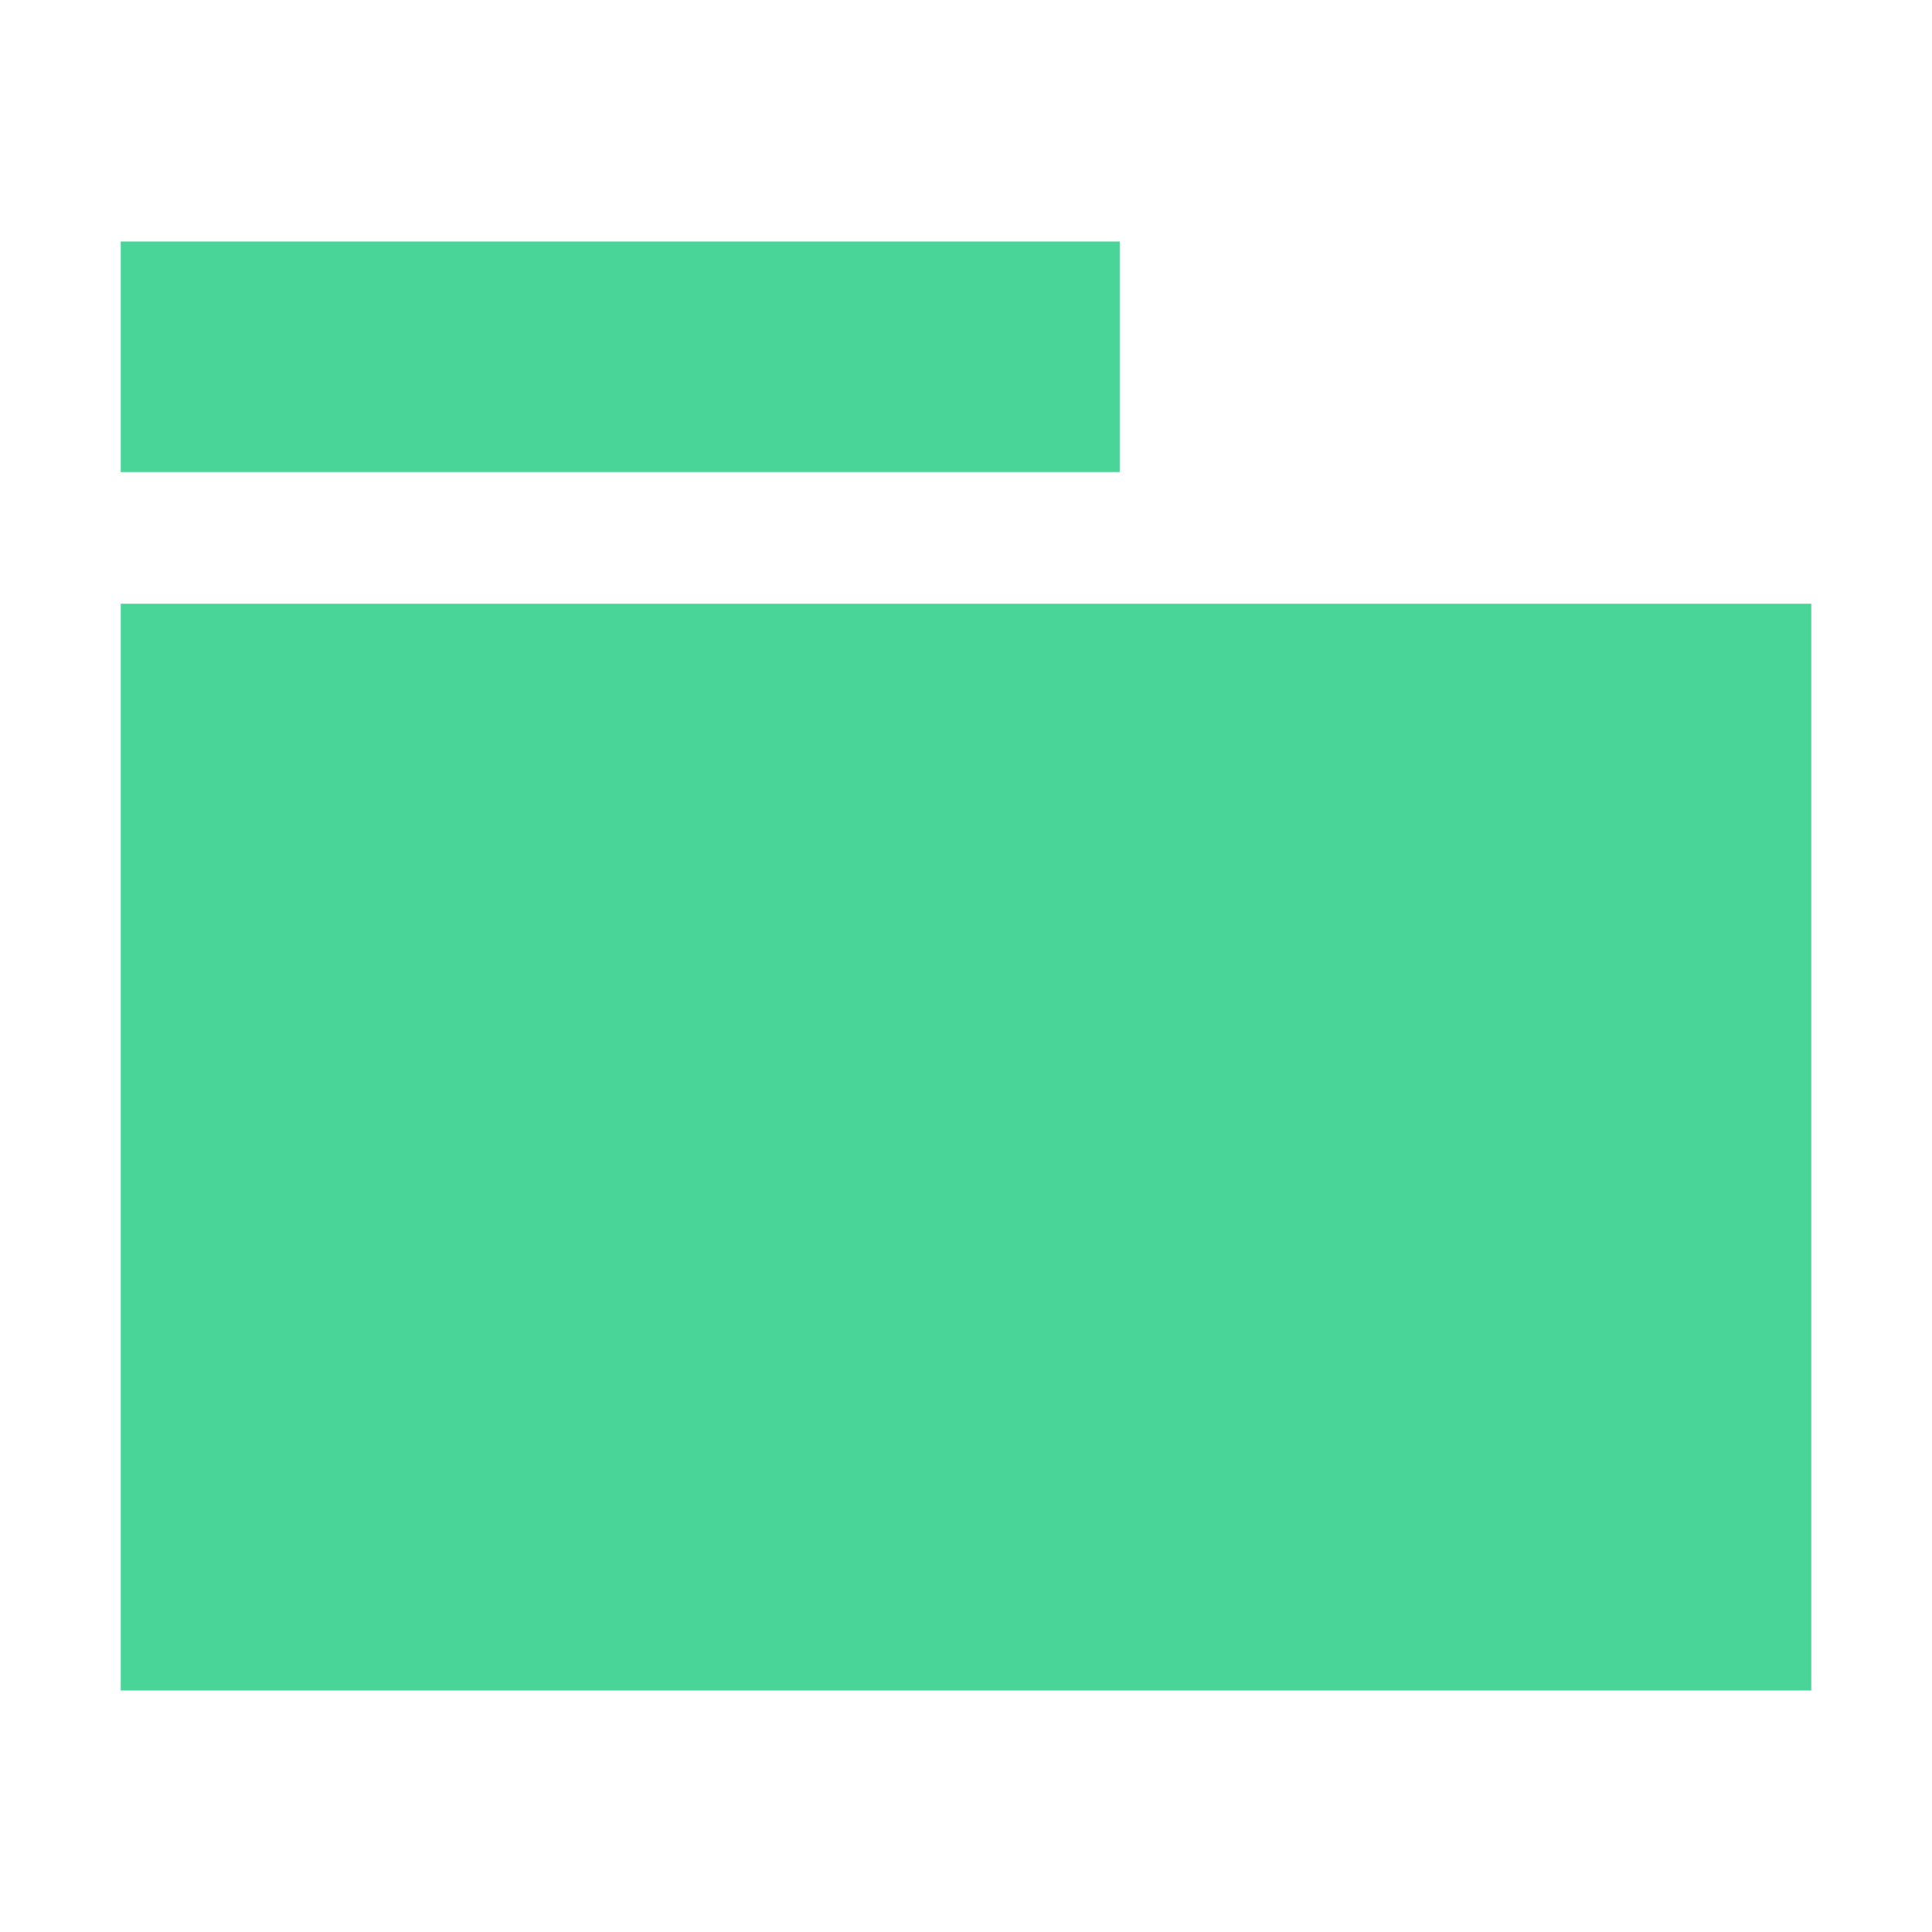 <svg width="16" height="16" viewBox="0 0 16 16" fill="none" xmlns="http://www.w3.org/2000/svg">
<path fill-rule="evenodd" clip-rule="evenodd" d="M1 2H9.273V3.909H1V2ZM1 5H15V14H1V5Z" fill="#48D597"/>
</svg>
